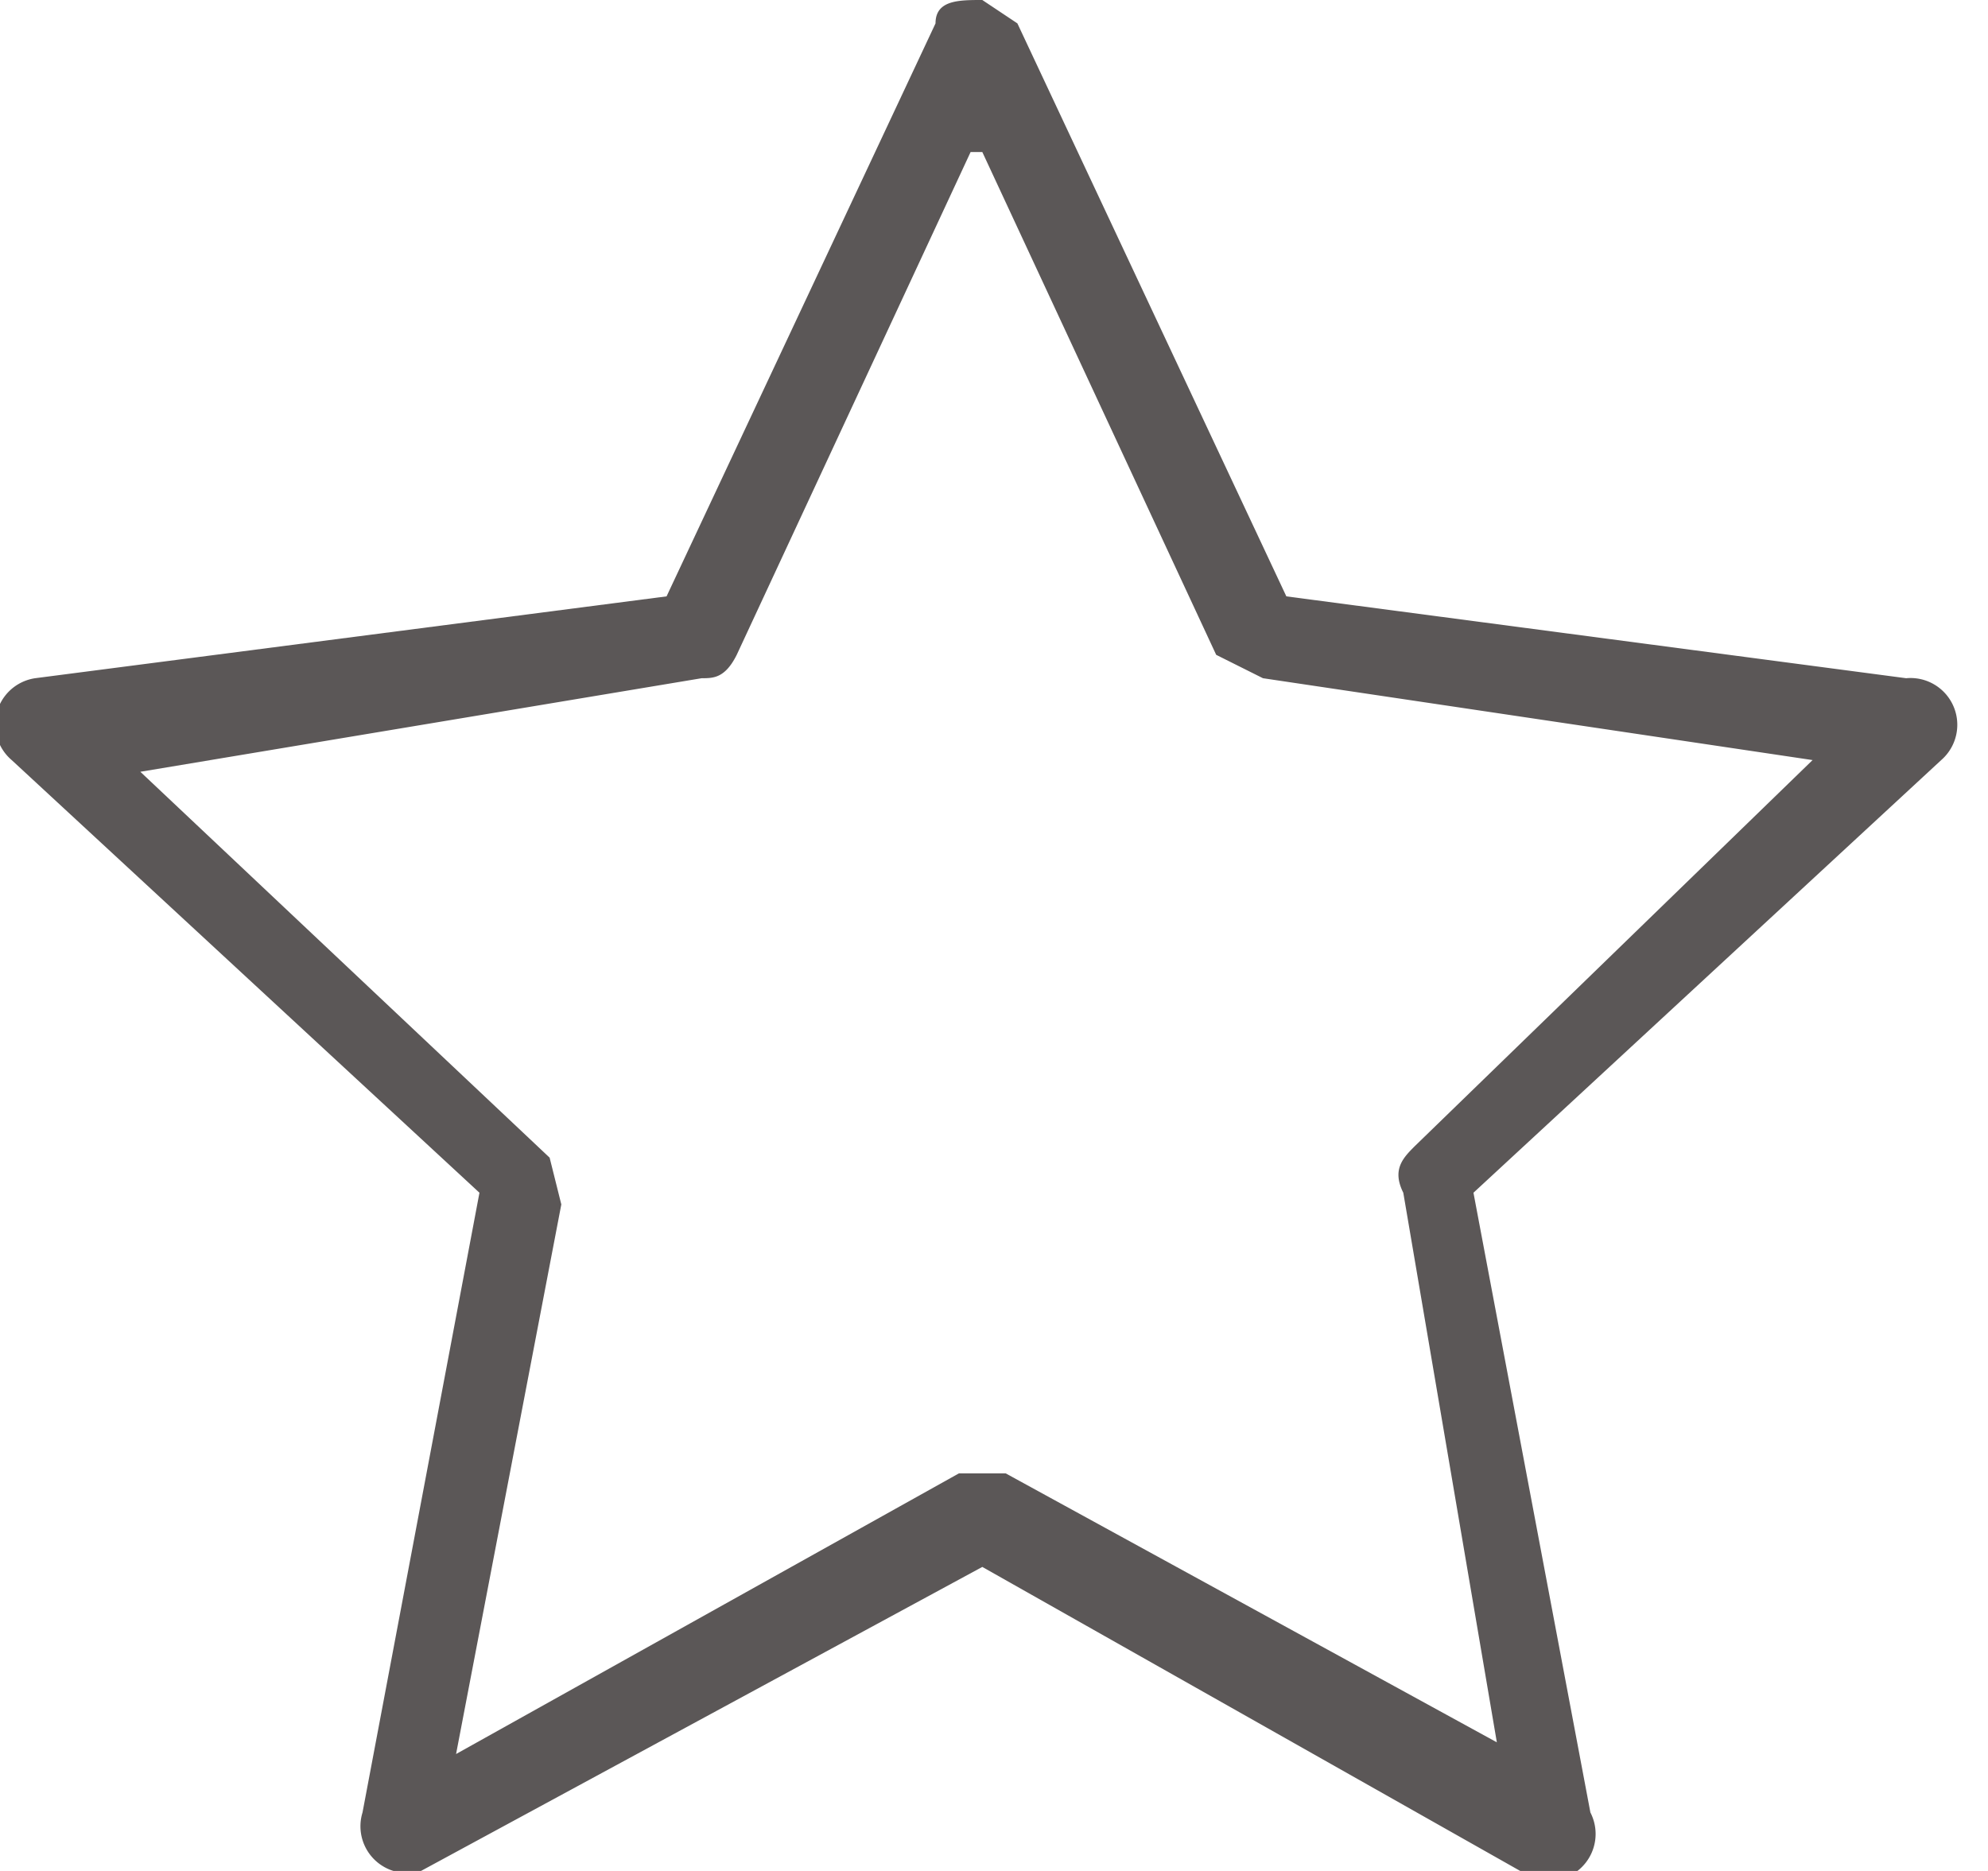 <svg width="17" height="16" xmlns="http://www.w3.org/2000/svg">
  <path d="M8.4 0C8.2 0 8 0 8 .2L5.7 5.1l-5.4.7a.4.4 0 0 0-.2.7l4 3.7-1 5.3a.4.4 0 0 0 .5.5l4.8-2.6L13 16a.4.4 0 0 0 .6-.5l-1-5.3 4-3.7a.4.4 0 0 0-.3-.7l-5.3-.7L8.7.2 8.4 0zm0 1.3l2 4.3.4.2 4.7.7-3.4 3.3c-.1.1-.2.2-.1.4l.8 4.7-4.2-2.3h-.4L3.9 15l.9-4.7-.1-.4-3.5-3.3L6 5.8c.1 0 .2 0 .3-.2l2-4.3z" fill="#5B5757" fill-rule="nonzero"/>
</svg>
